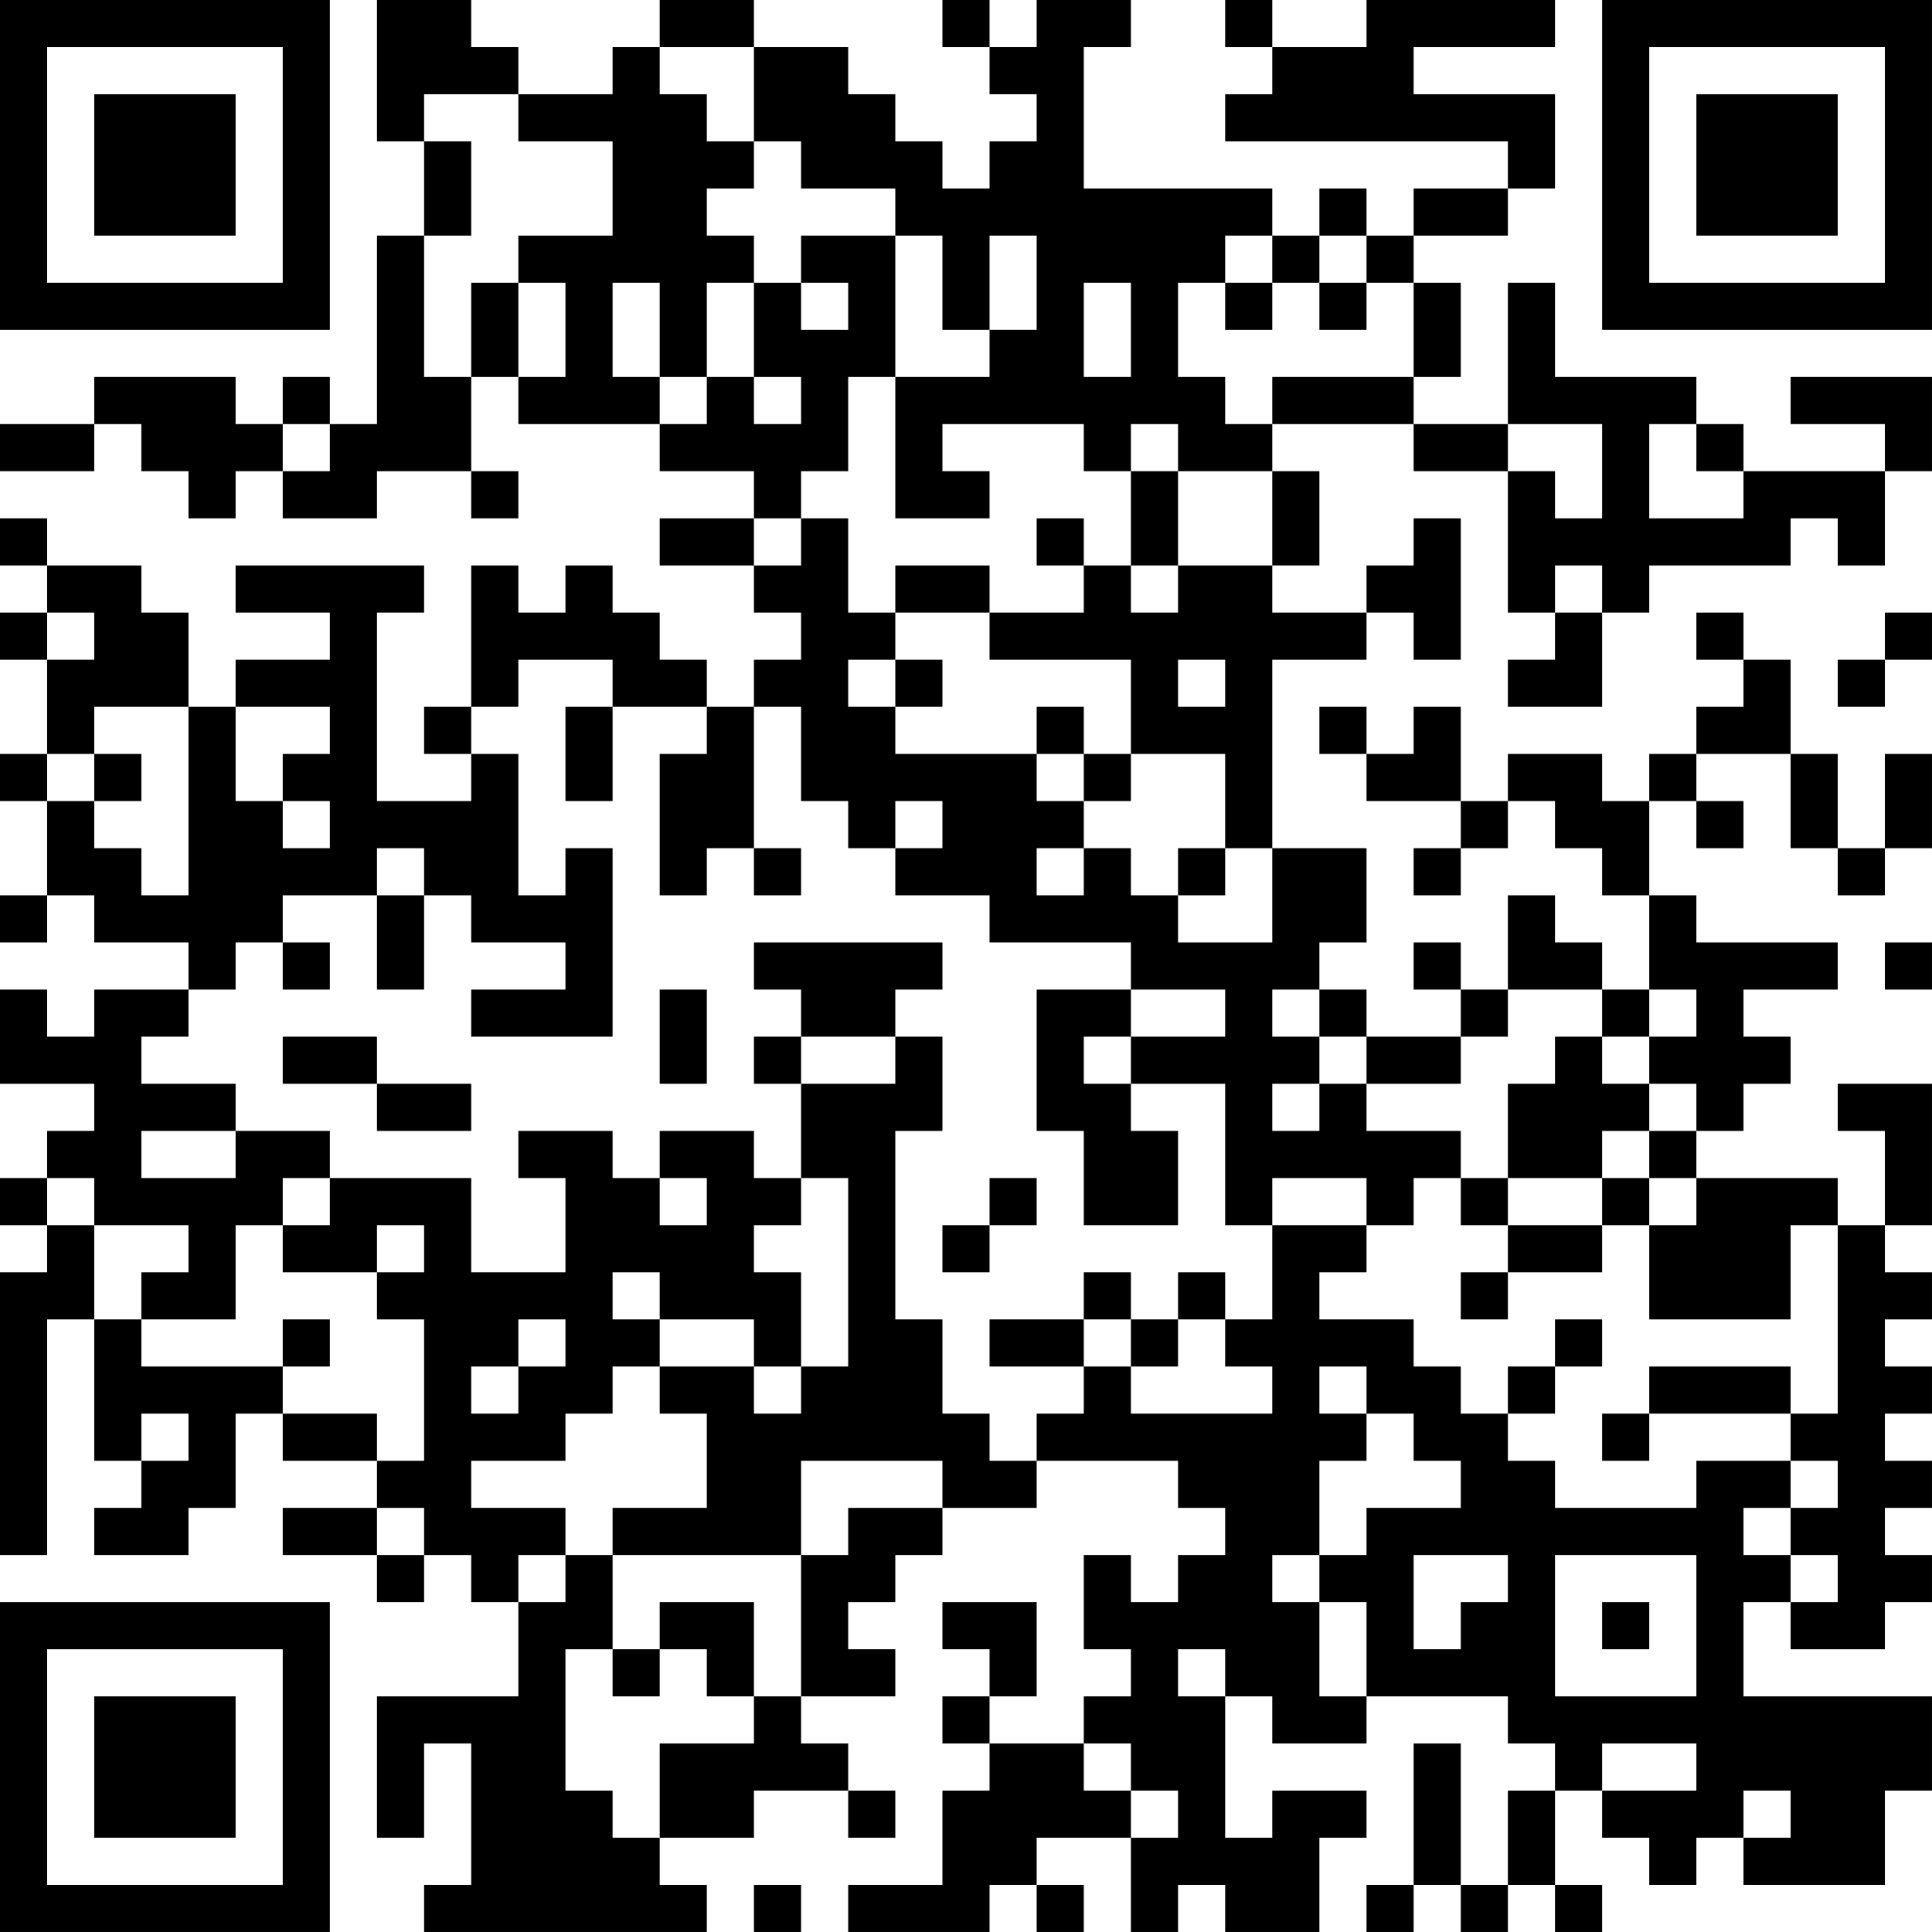 <?xml version="1.0" encoding="UTF-8"?>
<svg xmlns="http://www.w3.org/2000/svg" version="1.1" width="200" height="200" viewBox="0 0 200 200"><rect x="0" y="0" width="200" height="200" fill="#ffffff"/><g transform="scale(4.878)"><g transform="translate(0,0)"><path fill-rule="evenodd" d="M8 0L8 3L9 3L9 5L8 5L8 9L7 9L7 8L6 8L6 9L5 9L5 8L2 8L2 9L0 9L0 10L2 10L2 9L3 9L3 10L4 10L4 11L5 11L5 10L6 10L6 11L8 11L8 10L10 10L10 11L11 11L11 10L10 10L10 8L11 8L11 9L14 9L14 10L16 10L16 11L14 11L14 12L16 12L16 13L17 13L17 14L16 14L16 15L15 15L15 14L14 14L14 13L13 13L13 12L12 12L12 13L11 13L11 12L10 12L10 15L9 15L9 16L10 16L10 17L8 17L8 13L9 13L9 12L5 12L5 13L7 13L7 14L5 14L5 15L4 15L4 13L3 13L3 12L1 12L1 11L0 11L0 12L1 12L1 13L0 13L0 14L1 14L1 16L0 16L0 17L1 17L1 19L0 19L0 20L1 20L1 19L2 19L2 20L4 20L4 21L2 21L2 22L1 22L1 21L0 21L0 23L2 23L2 24L1 24L1 25L0 25L0 26L1 26L1 27L0 27L0 33L1 33L1 28L2 28L2 31L3 31L3 32L2 32L2 33L4 33L4 32L5 32L5 30L6 30L6 31L8 31L8 32L6 32L6 33L8 33L8 34L9 34L9 33L10 33L10 34L11 34L11 36L8 36L8 39L9 39L9 37L10 37L10 40L9 40L9 41L15 41L15 40L14 40L14 39L16 39L16 38L18 38L18 39L19 39L19 38L18 38L18 37L17 37L17 36L19 36L19 35L18 35L18 34L19 34L19 33L20 33L20 32L22 32L22 31L25 31L25 32L26 32L26 33L25 33L25 34L24 34L24 33L23 33L23 35L24 35L24 36L23 36L23 37L21 37L21 36L22 36L22 34L20 34L20 35L21 35L21 36L20 36L20 37L21 37L21 38L20 38L20 40L18 40L18 41L21 41L21 40L22 40L22 41L23 41L23 40L22 40L22 39L24 39L24 41L25 41L25 40L26 40L26 41L28 41L28 39L29 39L29 38L27 38L27 39L26 39L26 36L27 36L27 37L29 37L29 36L32 36L32 37L33 37L33 38L32 38L32 40L31 40L31 37L30 37L30 40L29 40L29 41L30 41L30 40L31 40L31 41L32 41L32 40L33 40L33 41L34 41L34 40L33 40L33 38L34 38L34 39L35 39L35 40L36 40L36 39L37 39L37 40L40 40L40 38L41 38L41 36L37 36L37 34L38 34L38 35L40 35L40 34L41 34L41 33L40 33L40 32L41 32L41 31L40 31L40 30L41 30L41 29L40 29L40 28L41 28L41 27L40 27L40 26L41 26L41 23L39 23L39 24L40 24L40 26L39 26L39 25L36 25L36 24L37 24L37 23L38 23L38 22L37 22L37 21L39 21L39 20L36 20L36 19L35 19L35 17L36 17L36 18L37 18L37 17L36 17L36 16L38 16L38 18L39 18L39 19L40 19L40 18L41 18L41 16L40 16L40 18L39 18L39 16L38 16L38 14L37 14L37 13L36 13L36 14L37 14L37 15L36 15L36 16L35 16L35 17L34 17L34 16L32 16L32 17L31 17L31 15L30 15L30 16L29 16L29 15L28 15L28 16L29 16L29 17L31 17L31 18L30 18L30 19L31 19L31 18L32 18L32 17L33 17L33 18L34 18L34 19L35 19L35 21L34 21L34 20L33 20L33 19L32 19L32 21L31 21L31 20L30 20L30 21L31 21L31 22L29 22L29 21L28 21L28 20L29 20L29 18L27 18L27 14L29 14L29 13L30 13L30 14L31 14L31 11L30 11L30 12L29 12L29 13L27 13L27 12L28 12L28 10L27 10L27 9L30 9L30 10L32 10L32 13L33 13L33 14L32 14L32 15L34 15L34 13L35 13L35 12L38 12L38 11L39 11L39 12L40 12L40 10L41 10L41 8L38 8L38 9L40 9L40 10L37 10L37 9L36 9L36 8L33 8L33 6L32 6L32 9L30 9L30 8L31 8L31 6L30 6L30 5L32 5L32 4L33 4L33 2L30 2L30 1L33 1L33 0L29 0L29 1L27 1L27 0L26 0L26 1L27 1L27 2L26 2L26 3L32 3L32 4L30 4L30 5L29 5L29 4L28 4L28 5L27 5L27 4L23 4L23 1L24 1L24 0L22 0L22 1L21 1L21 0L20 0L20 1L21 1L21 2L22 2L22 3L21 3L21 4L20 4L20 3L19 3L19 2L18 2L18 1L16 1L16 0L14 0L14 1L13 1L13 2L11 2L11 1L10 1L10 0ZM14 1L14 2L15 2L15 3L16 3L16 4L15 4L15 5L16 5L16 6L15 6L15 8L14 8L14 6L13 6L13 8L14 8L14 9L15 9L15 8L16 8L16 9L17 9L17 8L16 8L16 6L17 6L17 7L18 7L18 6L17 6L17 5L19 5L19 8L18 8L18 10L17 10L17 11L16 11L16 12L17 12L17 11L18 11L18 13L19 13L19 14L18 14L18 15L19 15L19 16L22 16L22 17L23 17L23 18L22 18L22 19L23 19L23 18L24 18L24 19L25 19L25 20L27 20L27 18L26 18L26 16L24 16L24 14L21 14L21 13L23 13L23 12L24 12L24 13L25 13L25 12L27 12L27 10L25 10L25 9L24 9L24 10L23 10L23 9L20 9L20 10L21 10L21 11L19 11L19 8L21 8L21 7L22 7L22 5L21 5L21 7L20 7L20 5L19 5L19 4L17 4L17 3L16 3L16 1ZM9 2L9 3L10 3L10 5L9 5L9 8L10 8L10 6L11 6L11 8L12 8L12 6L11 6L11 5L13 5L13 3L11 3L11 2ZM26 5L26 6L25 6L25 8L26 8L26 9L27 9L27 8L30 8L30 6L29 6L29 5L28 5L28 6L27 6L27 5ZM23 6L23 8L24 8L24 6ZM26 6L26 7L27 7L27 6ZM28 6L28 7L29 7L29 6ZM6 9L6 10L7 10L7 9ZM32 9L32 10L33 10L33 11L34 11L34 9ZM35 9L35 11L37 11L37 10L36 10L36 9ZM24 10L24 12L25 12L25 10ZM22 11L22 12L23 12L23 11ZM19 12L19 13L21 13L21 12ZM33 12L33 13L34 13L34 12ZM1 13L1 14L2 14L2 13ZM40 13L40 14L39 14L39 15L40 15L40 14L41 14L41 13ZM11 14L11 15L10 15L10 16L11 16L11 19L12 19L12 18L13 18L13 22L10 22L10 21L12 21L12 20L10 20L10 19L9 19L9 18L8 18L8 19L6 19L6 20L5 20L5 21L4 21L4 22L3 22L3 23L5 23L5 24L3 24L3 25L5 25L5 24L7 24L7 25L6 25L6 26L5 26L5 28L3 28L3 27L4 27L4 26L2 26L2 25L1 25L1 26L2 26L2 28L3 28L3 29L6 29L6 30L8 30L8 31L9 31L9 28L8 28L8 27L9 27L9 26L8 26L8 27L6 27L6 26L7 26L7 25L10 25L10 27L12 27L12 25L11 25L11 24L13 24L13 25L14 25L14 26L15 26L15 25L14 25L14 24L16 24L16 25L17 25L17 26L16 26L16 27L17 27L17 29L16 29L16 28L14 28L14 27L13 27L13 28L14 28L14 29L13 29L13 30L12 30L12 31L10 31L10 32L12 32L12 33L11 33L11 34L12 34L12 33L13 33L13 35L12 35L12 38L13 38L13 39L14 39L14 37L16 37L16 36L17 36L17 33L18 33L18 32L20 32L20 31L17 31L17 33L13 33L13 32L15 32L15 30L14 30L14 29L16 29L16 30L17 30L17 29L18 29L18 25L17 25L17 23L19 23L19 22L20 22L20 24L19 24L19 28L20 28L20 30L21 30L21 31L22 31L22 30L23 30L23 29L24 29L24 30L27 30L27 29L26 29L26 28L27 28L27 26L29 26L29 27L28 27L28 28L30 28L30 29L31 29L31 30L32 30L32 31L33 31L33 32L36 32L36 31L38 31L38 32L37 32L37 33L38 33L38 34L39 34L39 33L38 33L38 32L39 32L39 31L38 31L38 30L39 30L39 26L38 26L38 28L35 28L35 26L36 26L36 25L35 25L35 24L36 24L36 23L35 23L35 22L36 22L36 21L35 21L35 22L34 22L34 21L32 21L32 22L31 22L31 23L29 23L29 22L28 22L28 21L27 21L27 22L28 22L28 23L27 23L27 24L28 24L28 23L29 23L29 24L31 24L31 25L30 25L30 26L29 26L29 25L27 25L27 26L26 26L26 23L24 23L24 22L26 22L26 21L24 21L24 20L21 20L21 19L19 19L19 18L20 18L20 17L19 17L19 18L18 18L18 17L17 17L17 15L16 15L16 18L15 18L15 19L14 19L14 16L15 16L15 15L13 15L13 14ZM19 14L19 15L20 15L20 14ZM25 14L25 15L26 15L26 14ZM2 15L2 16L1 16L1 17L2 17L2 18L3 18L3 19L4 19L4 15ZM5 15L5 17L6 17L6 18L7 18L7 17L6 17L6 16L7 16L7 15ZM12 15L12 17L13 17L13 15ZM22 15L22 16L23 16L23 17L24 17L24 16L23 16L23 15ZM2 16L2 17L3 17L3 16ZM16 18L16 19L17 19L17 18ZM25 18L25 19L26 19L26 18ZM8 19L8 21L9 21L9 19ZM6 20L6 21L7 21L7 20ZM16 20L16 21L17 21L17 22L16 22L16 23L17 23L17 22L19 22L19 21L20 21L20 20ZM40 20L40 21L41 21L41 20ZM14 21L14 23L15 23L15 21ZM22 21L22 24L23 24L23 26L25 26L25 24L24 24L24 23L23 23L23 22L24 22L24 21ZM6 22L6 23L8 23L8 24L10 24L10 23L8 23L8 22ZM33 22L33 23L32 23L32 25L31 25L31 26L32 26L32 27L31 27L31 28L32 28L32 27L34 27L34 26L35 26L35 25L34 25L34 24L35 24L35 23L34 23L34 22ZM21 25L21 26L20 26L20 27L21 27L21 26L22 26L22 25ZM32 25L32 26L34 26L34 25ZM23 27L23 28L21 28L21 29L23 29L23 28L24 28L24 29L25 29L25 28L26 28L26 27L25 27L25 28L24 28L24 27ZM6 28L6 29L7 29L7 28ZM11 28L11 29L10 29L10 30L11 30L11 29L12 29L12 28ZM33 28L33 29L32 29L32 30L33 30L33 29L34 29L34 28ZM28 29L28 30L29 30L29 31L28 31L28 33L27 33L27 34L28 34L28 36L29 36L29 34L28 34L28 33L29 33L29 32L31 32L31 31L30 31L30 30L29 30L29 29ZM35 29L35 30L34 30L34 31L35 31L35 30L38 30L38 29ZM3 30L3 31L4 31L4 30ZM8 32L8 33L9 33L9 32ZM30 33L30 35L31 35L31 34L32 34L32 33ZM33 33L33 36L36 36L36 33ZM14 34L14 35L13 35L13 36L14 36L14 35L15 35L15 36L16 36L16 34ZM34 34L34 35L35 35L35 34ZM25 35L25 36L26 36L26 35ZM23 37L23 38L24 38L24 39L25 39L25 38L24 38L24 37ZM34 37L34 38L36 38L36 37ZM37 38L37 39L38 39L38 38ZM16 40L16 41L17 41L17 40ZM0 0L0 7L7 7L7 0ZM1 1L1 6L6 6L6 1ZM2 2L2 5L5 5L5 2ZM34 0L34 7L41 7L41 0ZM35 1L35 6L40 6L40 1ZM36 2L36 5L39 5L39 2ZM0 34L0 41L7 41L7 34ZM1 35L1 40L6 40L6 35ZM2 36L2 39L5 39L5 36Z" fill="#000000"/></g></g></svg>
